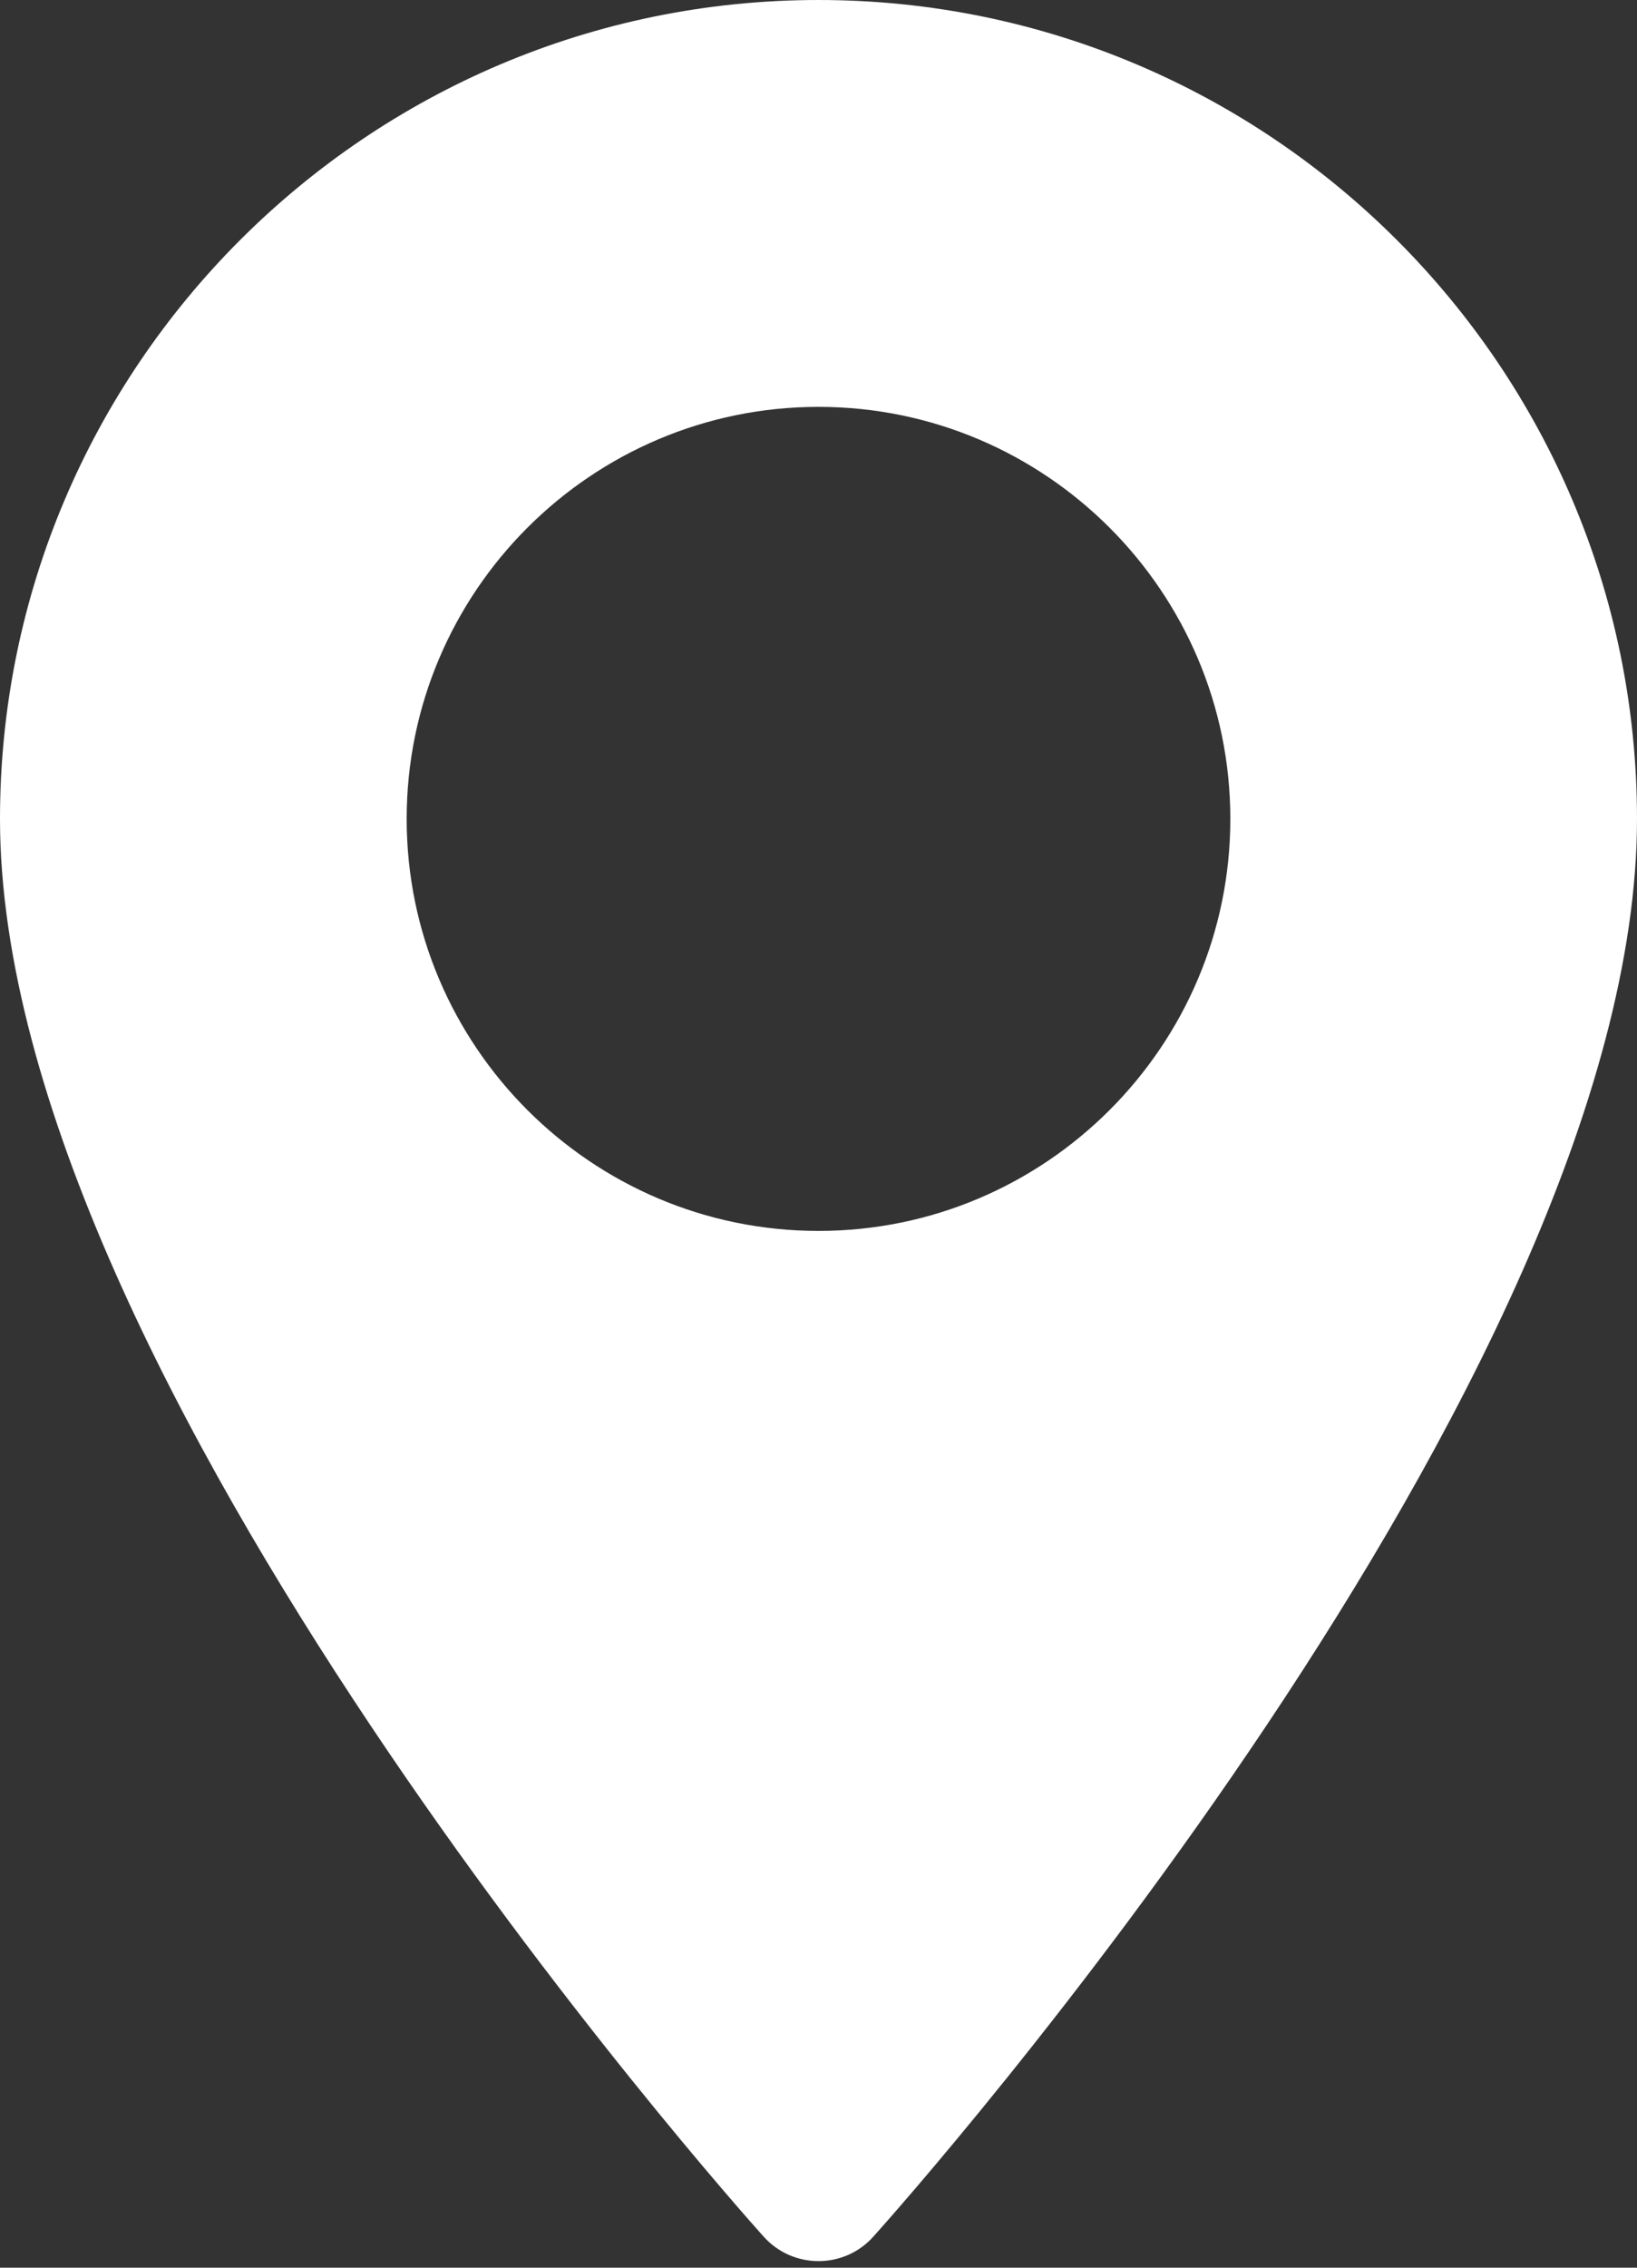 <svg width="26" height="36" viewBox="0 0 26 36" fill="none" xmlns="http://www.w3.org/2000/svg">
<rect x="0" y="0" width="26" height="36" fill="#333333" stroke="none"/>
<path d="M13 0C5.832 0 0 5.832 0 13C0 21.896 11.634 34.956 12.129 35.507C12.594 36.025 13.407 36.025 13.871 35.507C14.366 34.956 26 21.896 26 13C26 5.832 20.168 0 13 0ZM13 19.541C9.393 19.541 6.459 16.606 6.459 13C6.459 9.393 9.394 6.459 13 6.459C16.606 6.459 19.541 9.393 19.541 13C19.541 16.607 16.606 19.541 13 19.541Z" fill="white"/>
</svg>
